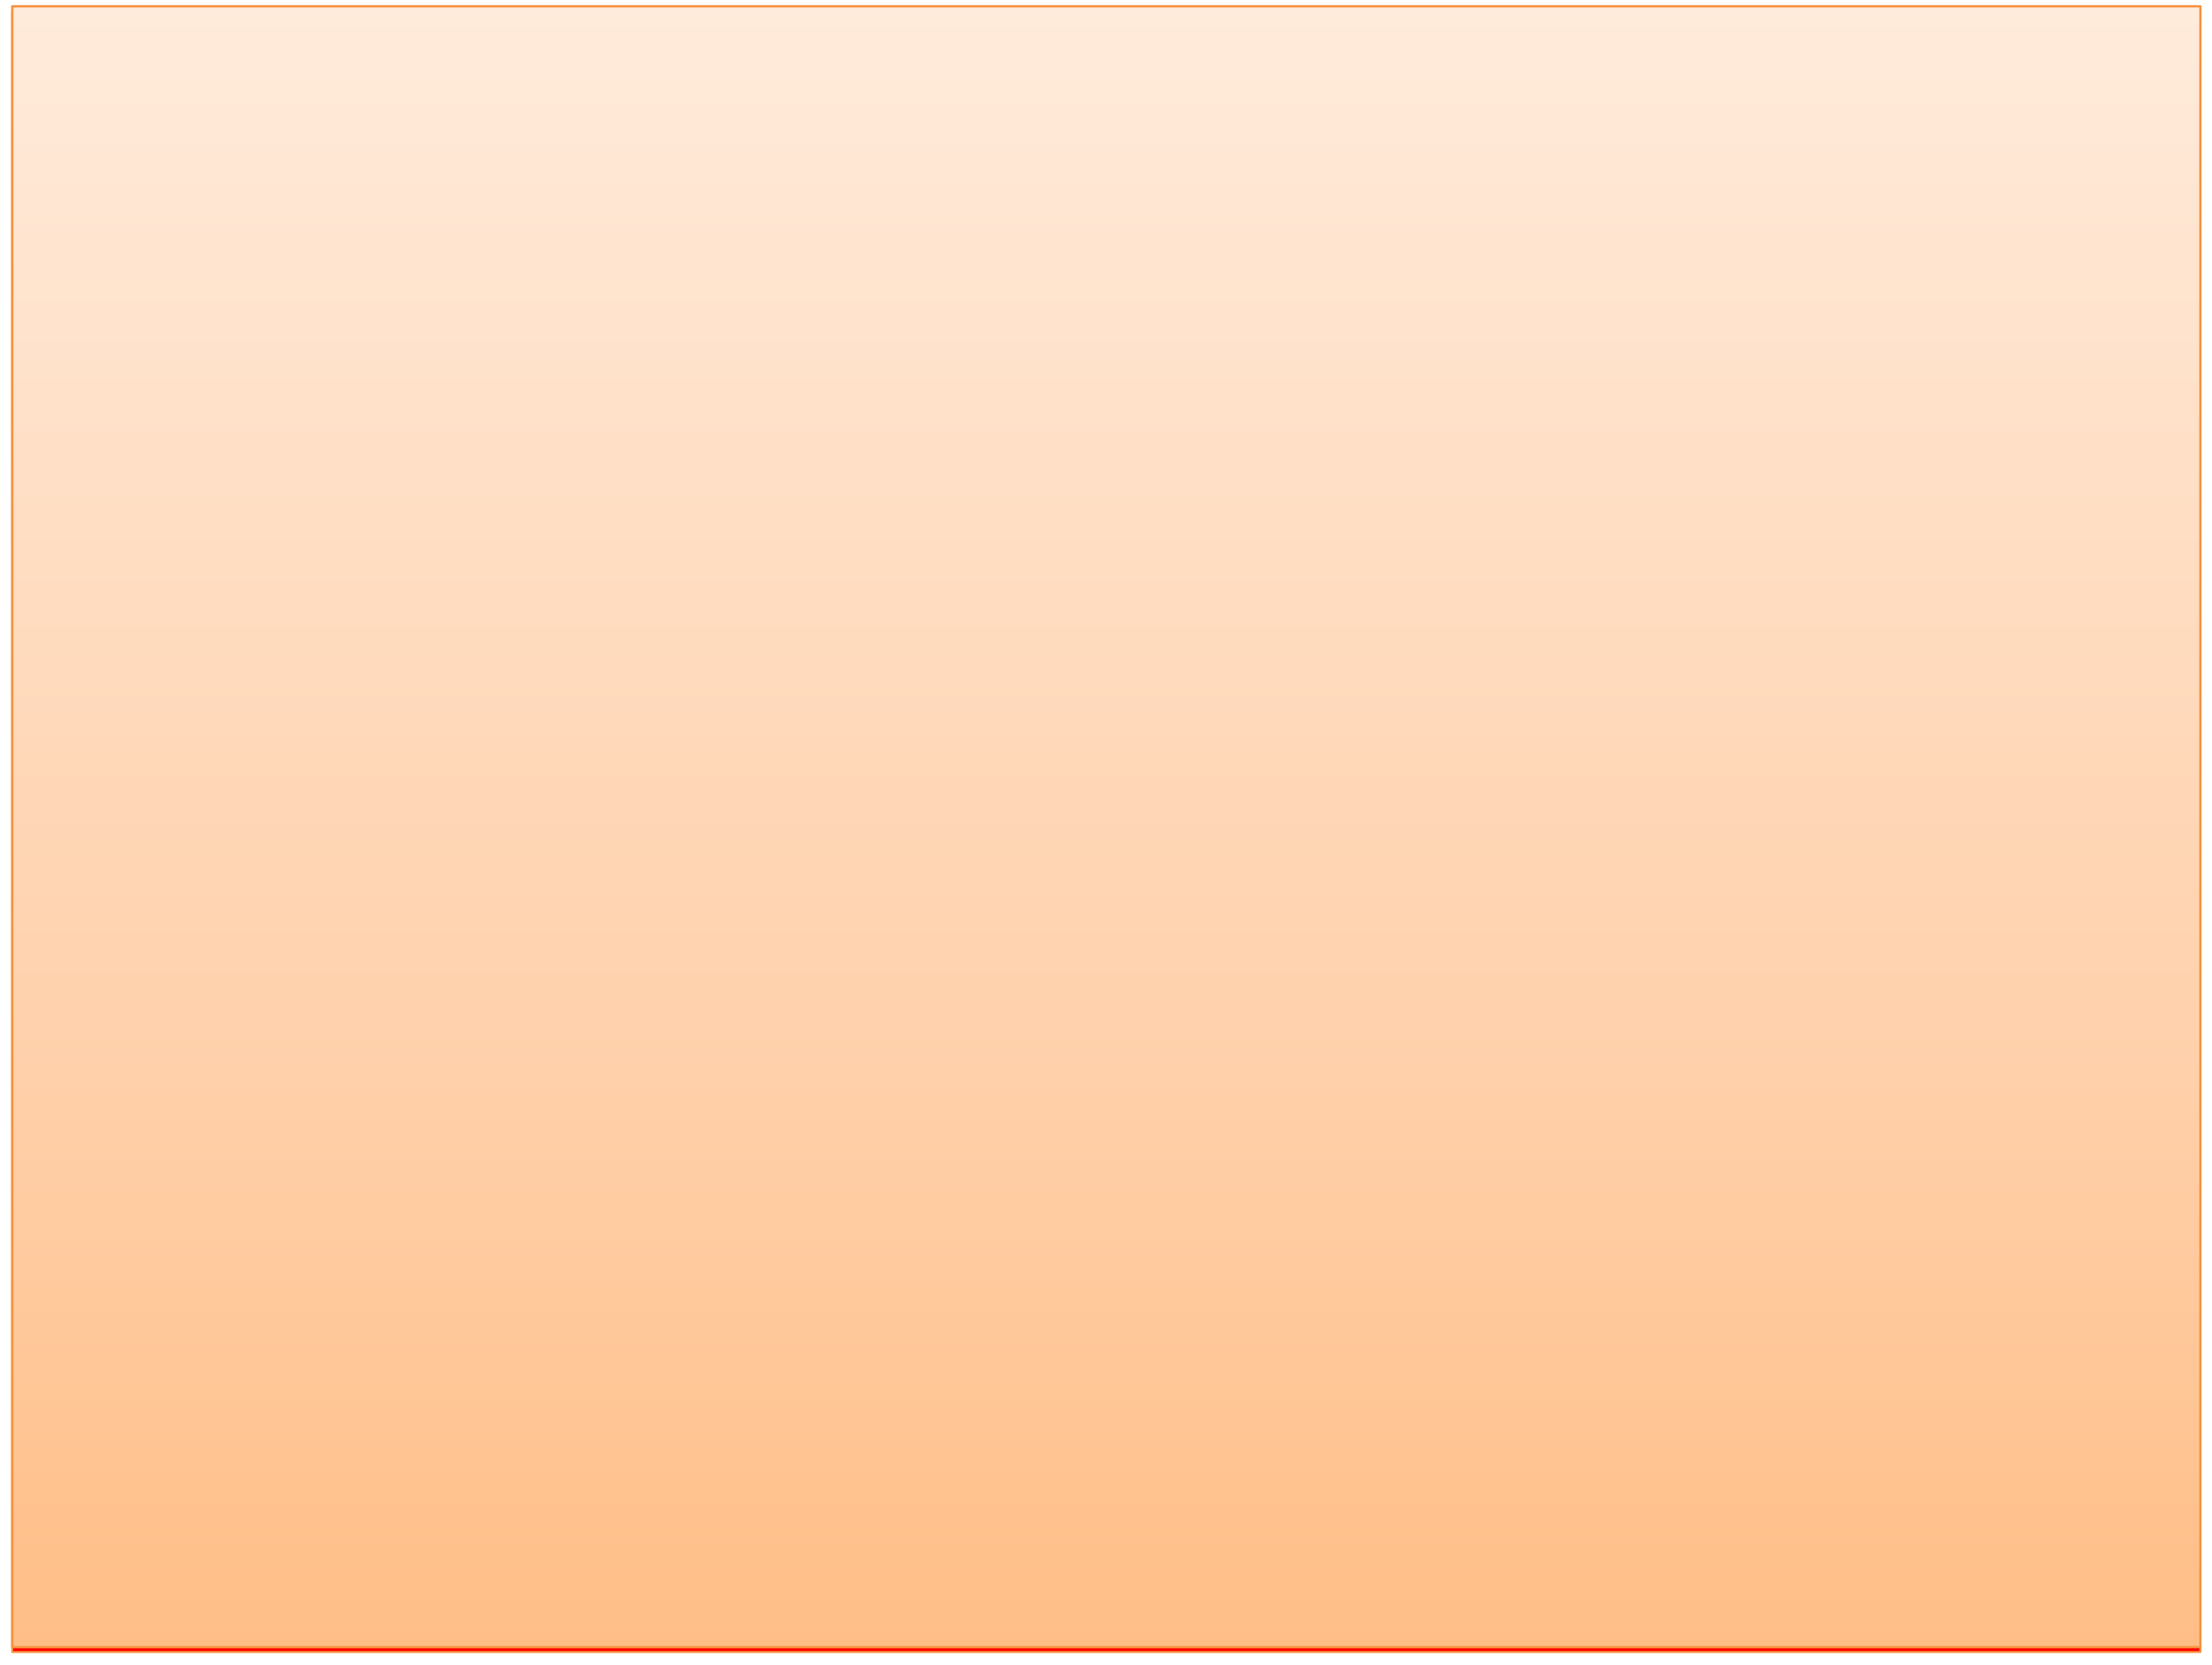 <svg width="3336" height="2511" xmlns="http://www.w3.org/2000/svg" xmlns:xlink="http://www.w3.org/1999/xlink" xml:space="preserve" overflow="hidden"><defs><filter id="fx0" x="-10%" y="-10%" width="120%" height="120%" filterUnits="userSpaceOnUse" primitiveUnits="userSpaceOnUse"><feComponentTransfer color-interpolation-filters="sRGB"><feFuncR type="discrete" tableValues="0 0"/><feFuncG type="discrete" tableValues="0 0"/><feFuncB type="discrete" tableValues="0 0"/><feFuncA type="linear" slope="0.38" intercept="0"/></feComponentTransfer><feGaussianBlur stdDeviation="4.812 4.812"/></filter><clipPath id="clip1"><rect x="-18" y="-9" width="3336" height="2511"/></clipPath><clipPath id="clip2"><path d="M0.5 0.5 0.5 2475.5 3300.5 2475.5 3300.5 0.5ZM-18-9 3318-9 3318 2502-18 2502Z" fill-rule="evenodd" clip-rule="evenodd"/></clipPath><clipPath id="clip3"><rect x="1.564" y="1.782" width="3331.87" height="2506.87"/></clipPath><clipPath id="clip4"><rect x="0" y="0" width="3335" height="2510"/></clipPath><linearGradient x1="1650.5" y1="2475.5" x2="1650.5" y2="0.5" gradientUnits="userSpaceOnUse" spreadMethod="reflect" id="fill5"><stop offset="0" stop-color="#FFBE86" stop-opacity="1"/><stop offset="0.35" stop-color="#FFD0AA" stop-opacity="1"/><stop offset="1" stop-color="#FFEBDB" stop-opacity="1"/></linearGradient></defs><g clip-path="url(#clip1)" transform="translate(18 9)"><g clip-path="url(#clip2)"><g clip-path="url(#clip3)" filter="url(#fx0)" transform="translate(-17 -10)"><g clip-path="url(#clip4)"><rect x="17.5" y="17.718" width="3300" height="2475" stroke="#F69240" stroke-width="3" stroke-linecap="butt" stroke-linejoin="round" stroke-miterlimit="10" stroke-opacity="1" fill="#FF0000" fill-opacity="1"/></g></g></g><rect x="0.5" y="0.5" width="3300" height="2475" stroke="#F69240" stroke-width="3.438" stroke-linecap="butt" stroke-linejoin="round" stroke-miterlimit="10" stroke-opacity="1" fill="url(#fill5)"/></g></svg>
